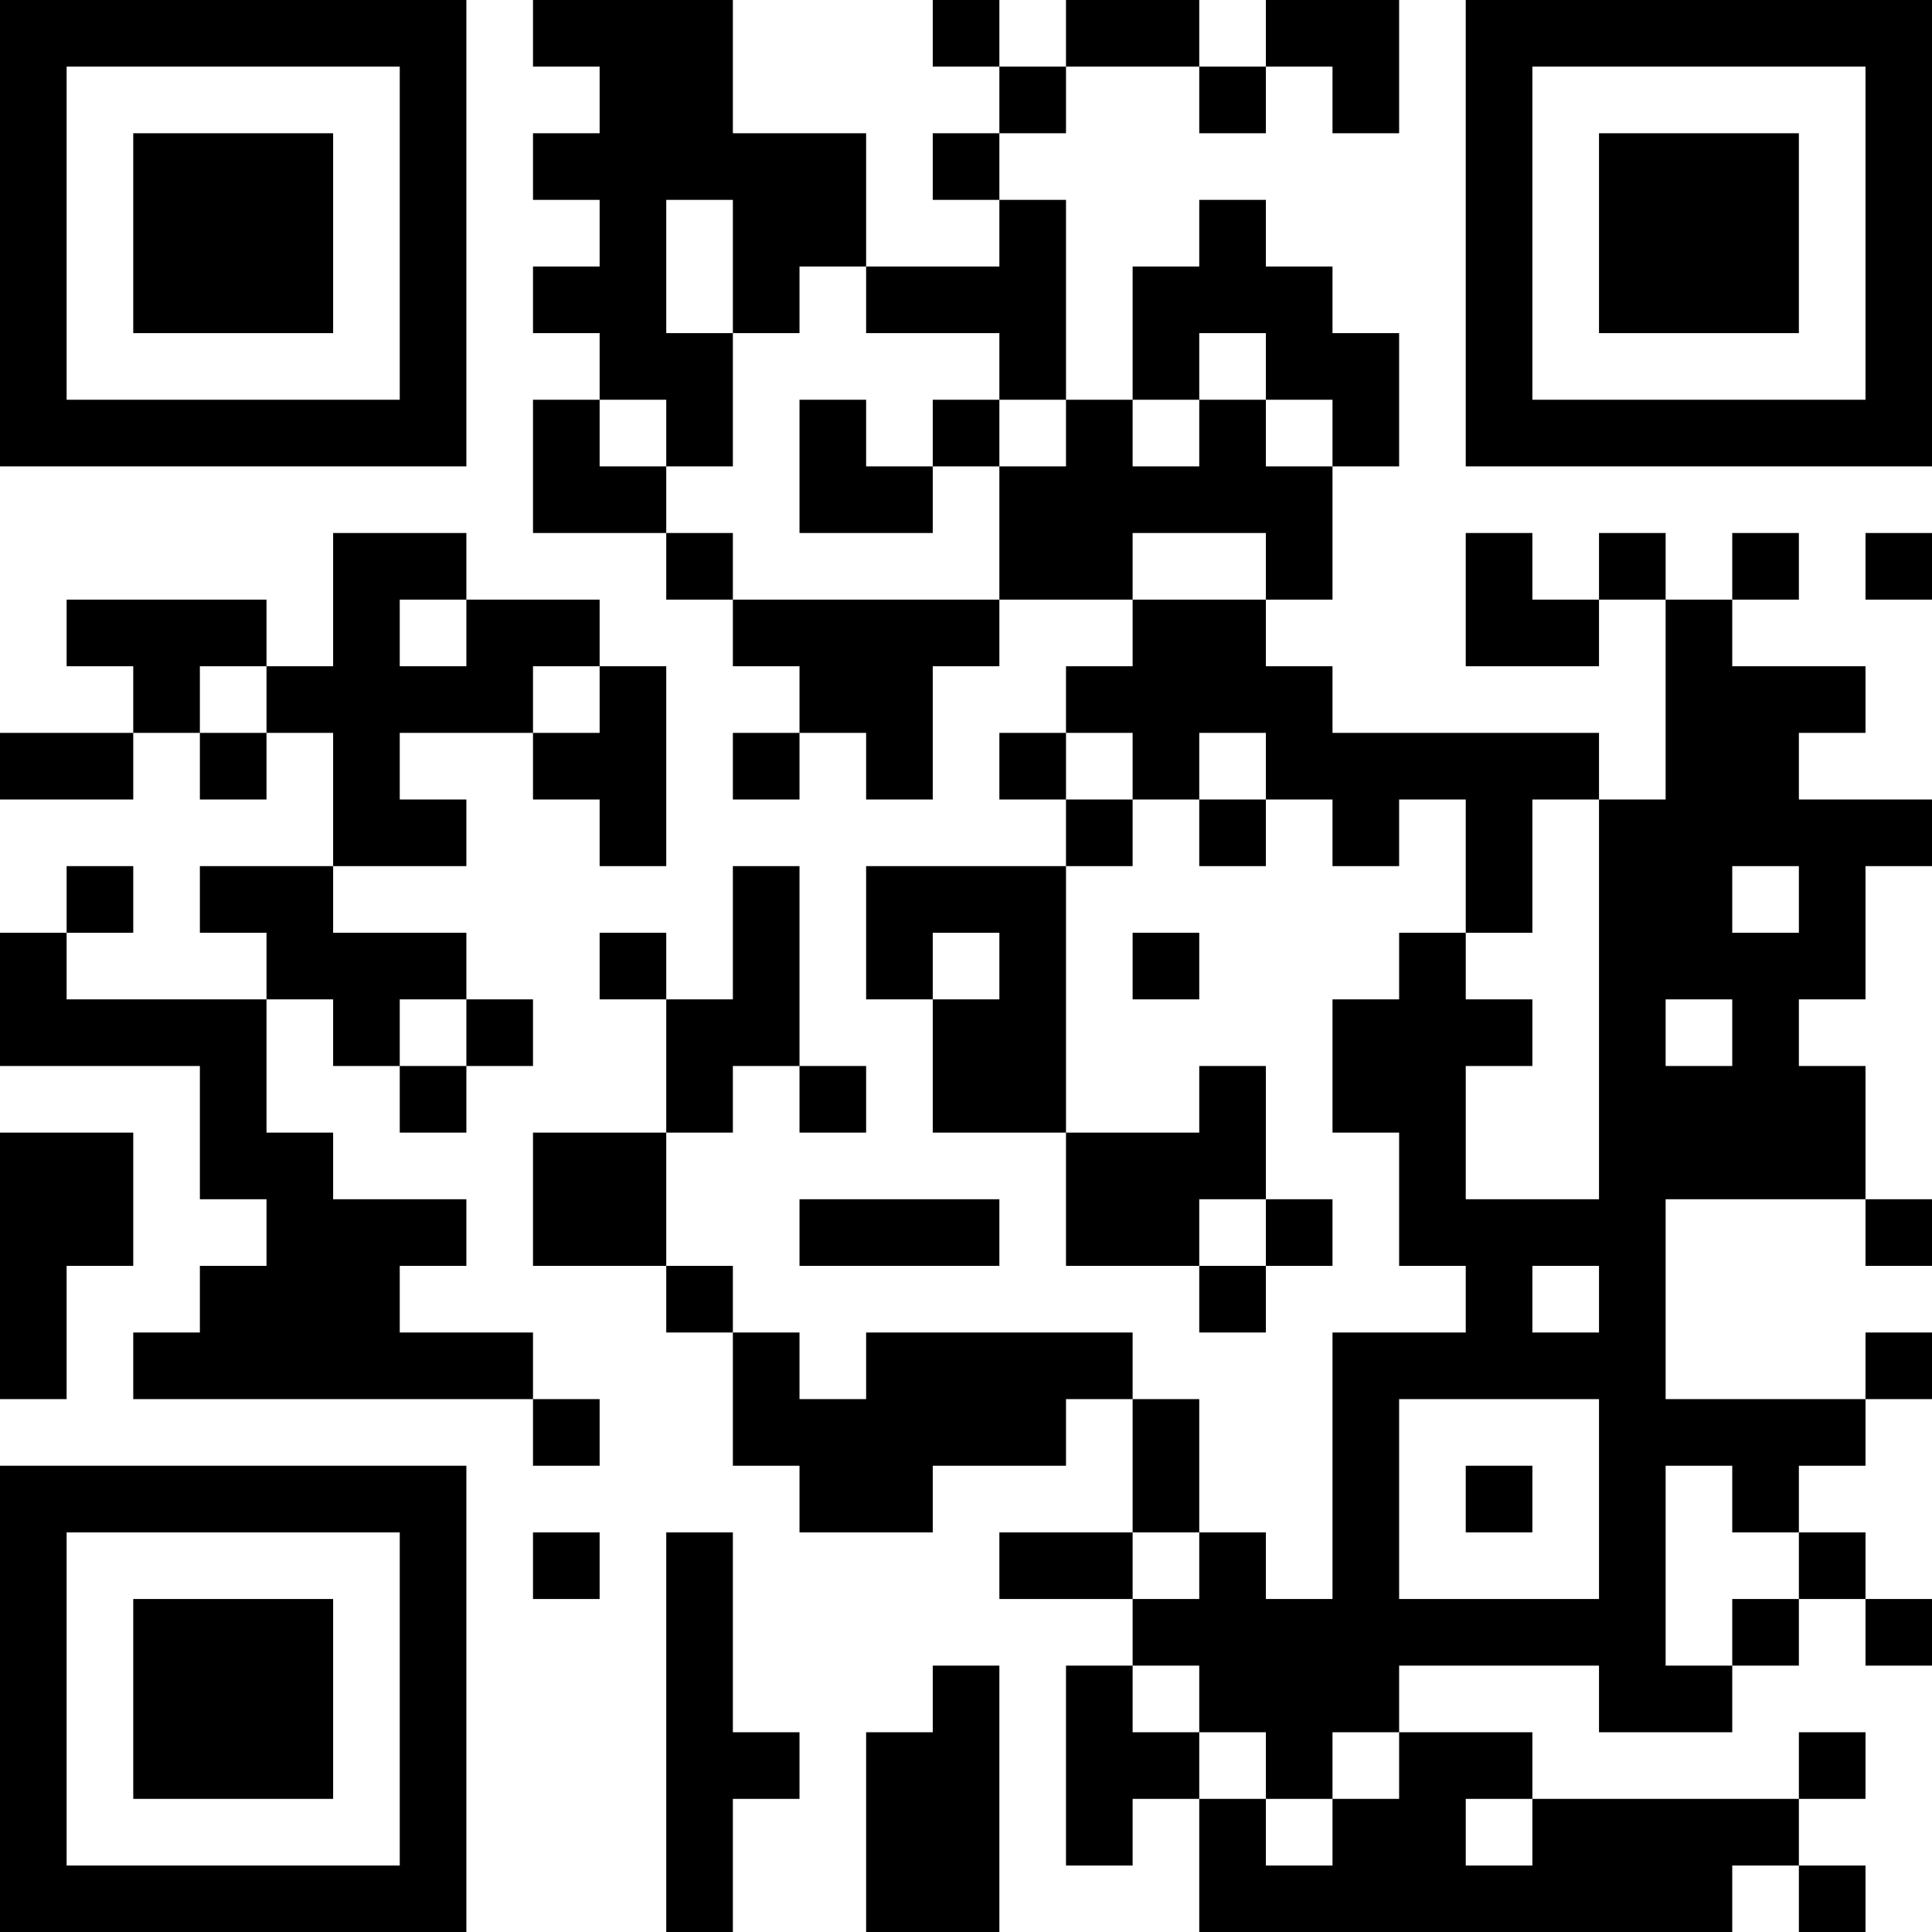 <?xml version="1.0" encoding="UTF-8"?>
<svg xmlns="http://www.w3.org/2000/svg" version="1.1" width="200" height="200" viewBox="0 0 200 200"><rect x="0" y="0" width="200" height="200" fill="#ffffff"/><g transform="scale(6.897)"><g transform="translate(0,0)"><path fill-rule="evenodd" d="M8 0L8 1L9 1L9 2L8 2L8 3L9 3L9 4L8 4L8 5L9 5L9 6L8 6L8 8L10 8L10 9L11 9L11 10L12 10L12 11L11 11L11 12L12 12L12 11L13 11L13 12L14 12L14 10L15 10L15 9L17 9L17 10L16 10L16 11L15 11L15 12L16 12L16 13L13 13L13 15L14 15L14 17L16 17L16 19L18 19L18 20L19 20L19 19L20 19L20 18L19 18L19 16L18 16L18 17L16 17L16 13L17 13L17 12L18 12L18 13L19 13L19 12L20 12L20 13L21 13L21 12L22 12L22 14L21 14L21 15L20 15L20 17L21 17L21 19L22 19L22 20L20 20L20 24L19 24L19 23L18 23L18 21L17 21L17 20L13 20L13 21L12 21L12 20L11 20L11 19L10 19L10 17L11 17L11 16L12 16L12 17L13 17L13 16L12 16L12 13L11 13L11 15L10 15L10 14L9 14L9 15L10 15L10 17L8 17L8 19L10 19L10 20L11 20L11 22L12 22L12 23L14 23L14 22L16 22L16 21L17 21L17 23L15 23L15 24L17 24L17 25L16 25L16 28L17 28L17 27L18 27L18 29L26 29L26 28L27 28L27 29L28 29L28 28L27 28L27 27L28 27L28 26L27 26L27 27L23 27L23 26L21 26L21 25L24 25L24 26L26 26L26 25L27 25L27 24L28 24L28 25L29 25L29 24L28 24L28 23L27 23L27 22L28 22L28 21L29 21L29 20L28 20L28 21L25 21L25 18L28 18L28 19L29 19L29 18L28 18L28 16L27 16L27 15L28 15L28 13L29 13L29 12L27 12L27 11L28 11L28 10L26 10L26 9L27 9L27 8L26 8L26 9L25 9L25 8L24 8L24 9L23 9L23 8L22 8L22 10L24 10L24 9L25 9L25 12L24 12L24 11L20 11L20 10L19 10L19 9L20 9L20 7L21 7L21 5L20 5L20 4L19 4L19 3L18 3L18 4L17 4L17 6L16 6L16 3L15 3L15 2L16 2L16 1L18 1L18 2L19 2L19 1L20 1L20 2L21 2L21 0L19 0L19 1L18 1L18 0L16 0L16 1L15 1L15 0L14 0L14 1L15 1L15 2L14 2L14 3L15 3L15 4L13 4L13 2L11 2L11 0ZM10 3L10 5L11 5L11 7L10 7L10 6L9 6L9 7L10 7L10 8L11 8L11 9L15 9L15 7L16 7L16 6L15 6L15 5L13 5L13 4L12 4L12 5L11 5L11 3ZM18 5L18 6L17 6L17 7L18 7L18 6L19 6L19 7L20 7L20 6L19 6L19 5ZM12 6L12 8L14 8L14 7L15 7L15 6L14 6L14 7L13 7L13 6ZM5 8L5 10L4 10L4 9L1 9L1 10L2 10L2 11L0 11L0 12L2 12L2 11L3 11L3 12L4 12L4 11L5 11L5 13L3 13L3 14L4 14L4 15L1 15L1 14L2 14L2 13L1 13L1 14L0 14L0 16L3 16L3 18L4 18L4 19L3 19L3 20L2 20L2 21L8 21L8 22L9 22L9 21L8 21L8 20L6 20L6 19L7 19L7 18L5 18L5 17L4 17L4 15L5 15L5 16L6 16L6 17L7 17L7 16L8 16L8 15L7 15L7 14L5 14L5 13L7 13L7 12L6 12L6 11L8 11L8 12L9 12L9 13L10 13L10 10L9 10L9 9L7 9L7 8ZM17 8L17 9L19 9L19 8ZM28 8L28 9L29 9L29 8ZM6 9L6 10L7 10L7 9ZM3 10L3 11L4 11L4 10ZM8 10L8 11L9 11L9 10ZM16 11L16 12L17 12L17 11ZM18 11L18 12L19 12L19 11ZM23 12L23 14L22 14L22 15L23 15L23 16L22 16L22 18L24 18L24 12ZM26 13L26 14L27 14L27 13ZM14 14L14 15L15 15L15 14ZM17 14L17 15L18 15L18 14ZM6 15L6 16L7 16L7 15ZM25 15L25 16L26 16L26 15ZM0 17L0 21L1 21L1 19L2 19L2 17ZM12 18L12 19L15 19L15 18ZM18 18L18 19L19 19L19 18ZM23 19L23 20L24 20L24 19ZM21 21L21 24L24 24L24 21ZM22 22L22 23L23 23L23 22ZM25 22L25 25L26 25L26 24L27 24L27 23L26 23L26 22ZM8 23L8 24L9 24L9 23ZM10 23L10 29L11 29L11 27L12 27L12 26L11 26L11 23ZM17 23L17 24L18 24L18 23ZM14 25L14 26L13 26L13 29L15 29L15 25ZM17 25L17 26L18 26L18 27L19 27L19 28L20 28L20 27L21 27L21 26L20 26L20 27L19 27L19 26L18 26L18 25ZM22 27L22 28L23 28L23 27ZM0 0L0 7L7 7L7 0ZM1 1L1 6L6 6L6 1ZM2 2L2 5L5 5L5 2ZM22 0L22 7L29 7L29 0ZM23 1L23 6L28 6L28 1ZM24 2L24 5L27 5L27 2ZM0 22L0 29L7 29L7 22ZM1 23L1 28L6 28L6 23ZM2 24L2 27L5 27L5 24Z" fill="#000000"/></g></g></svg>
